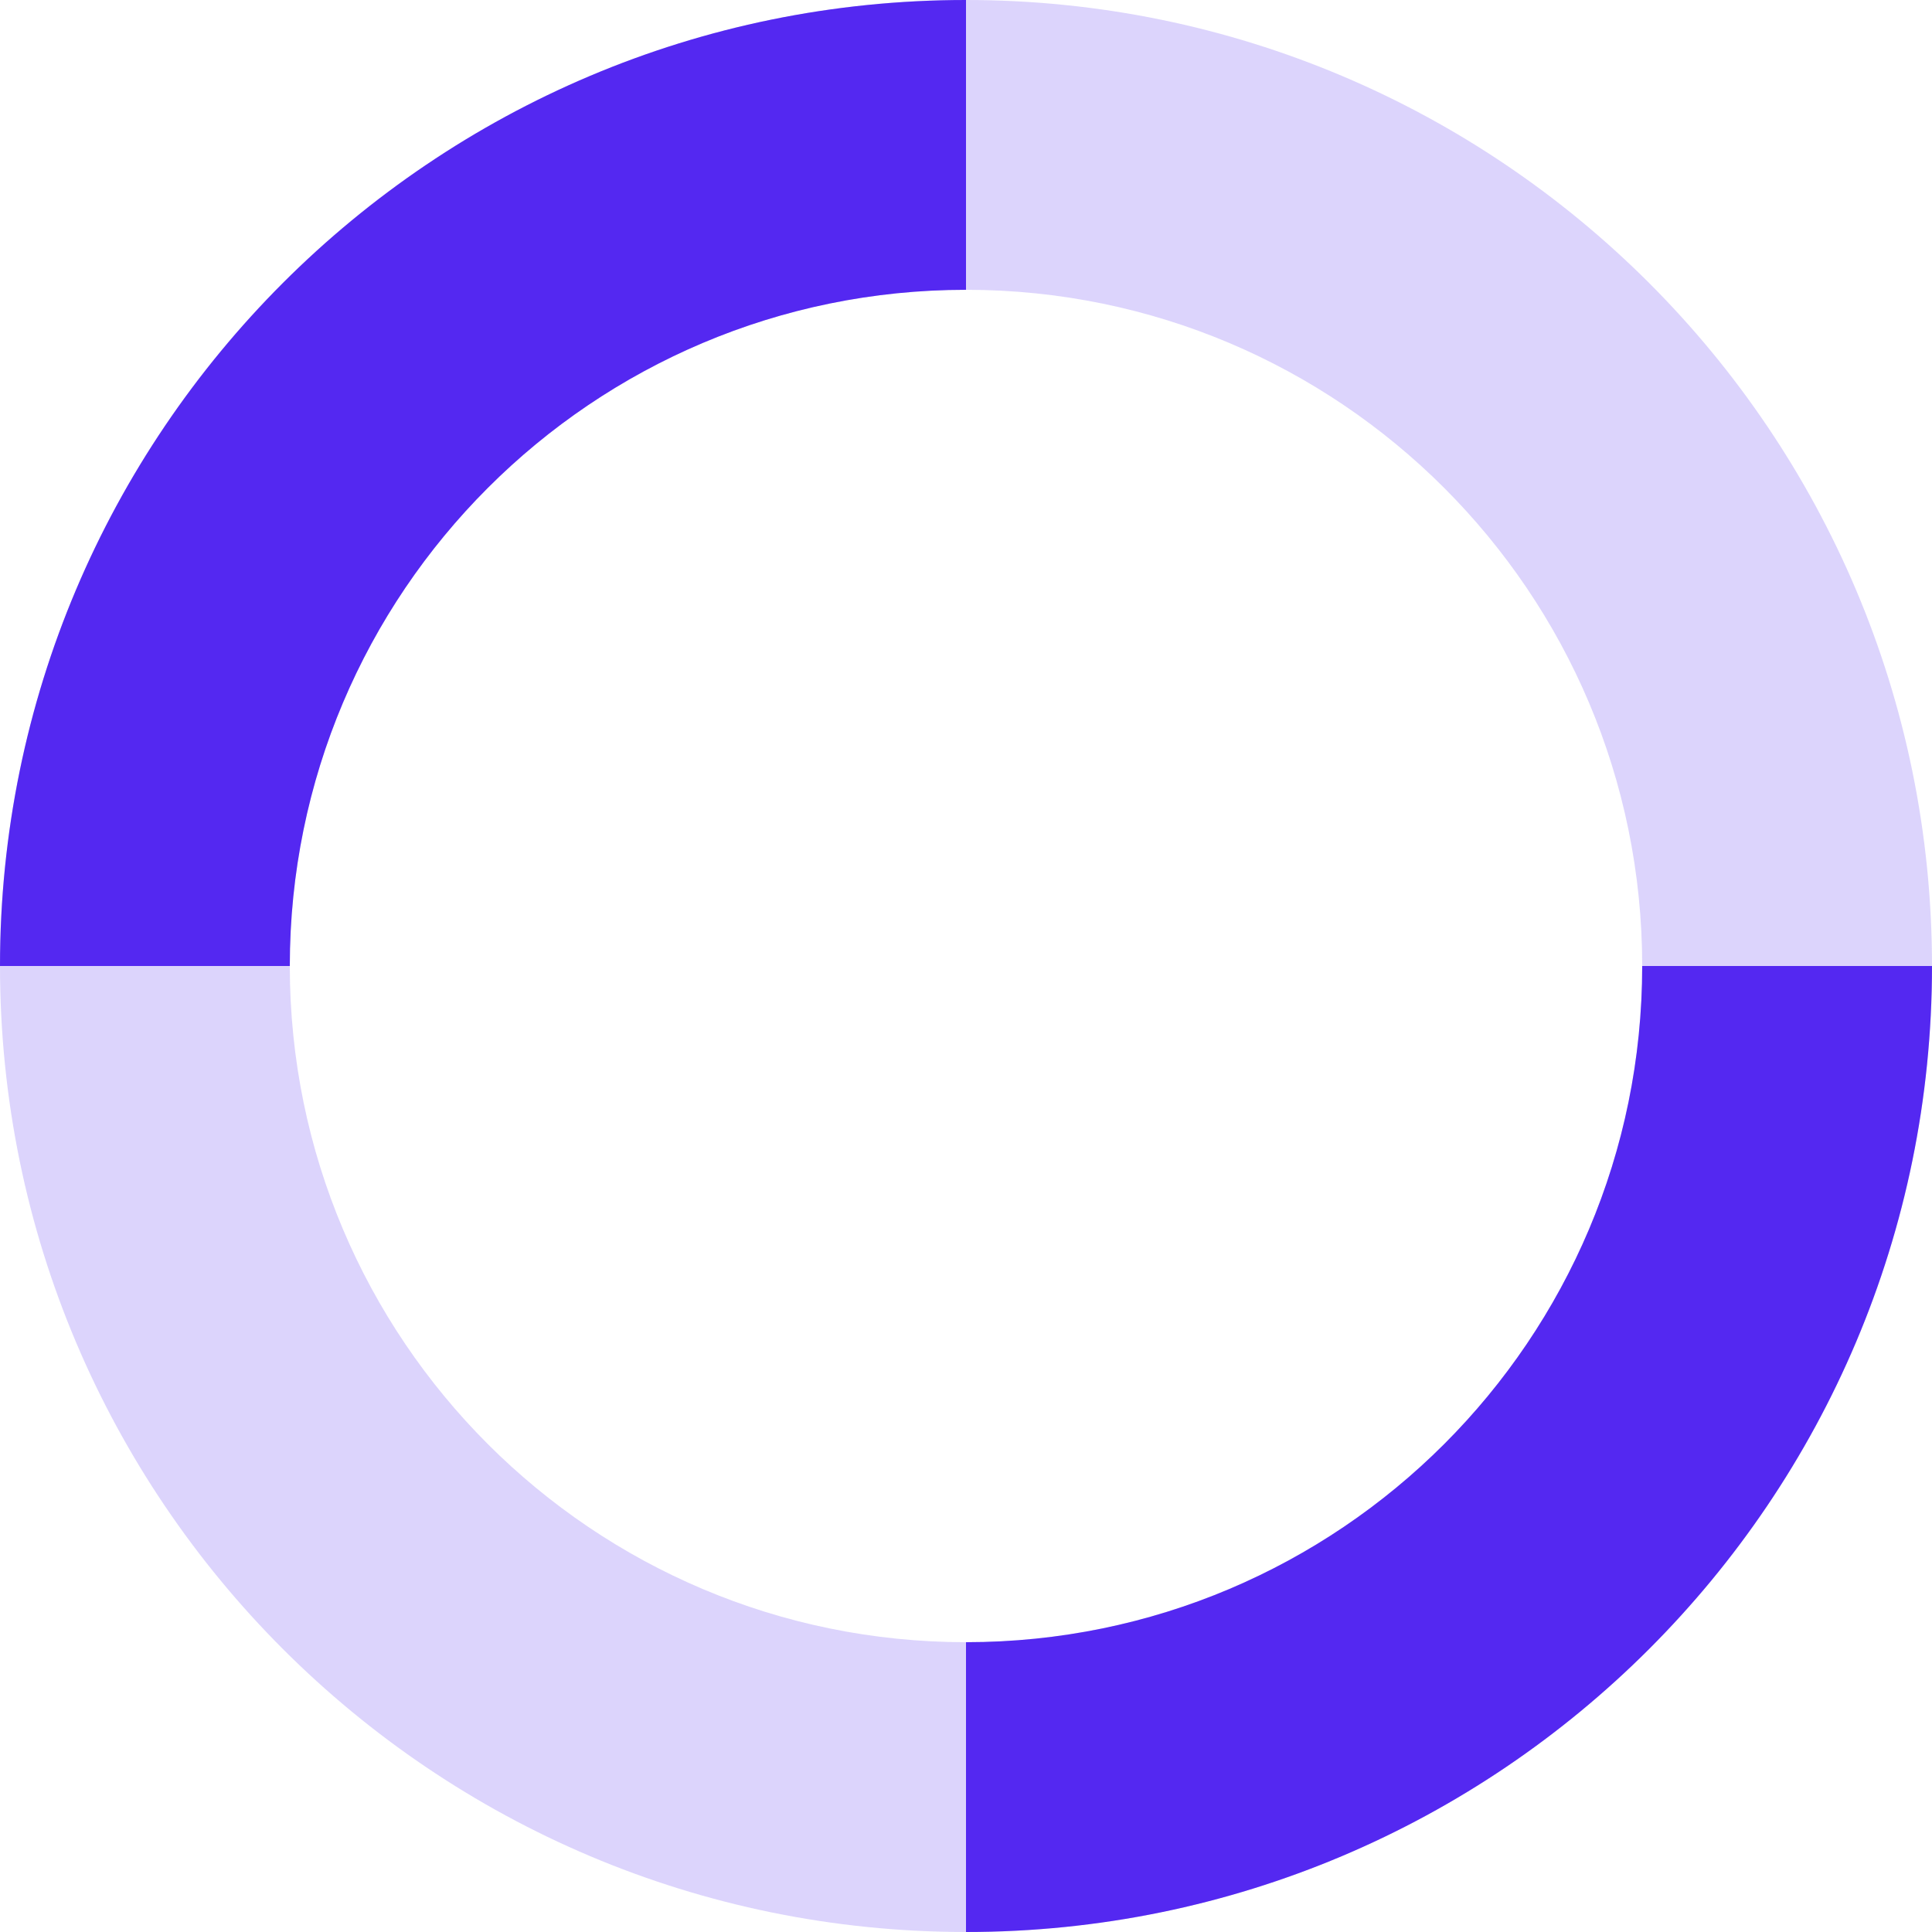 <svg width="35" height="35" viewBox="0 0 35 35" fill="none" xmlns="http://www.w3.org/2000/svg">
<path opacity="0.2" fill-rule="evenodd" clip-rule="evenodd" d="M17.5 29.75C24.265 29.75 29.75 24.265 29.75 17.5C29.75 10.735 24.265 5.25 17.5 5.25C10.735 5.25 5.25 10.735 5.25 17.5C5.25 24.265 10.735 29.75 17.5 29.75ZM17.5 35C27.165 35 35 27.165 35 17.5C35 7.835 27.165 0 17.5 0C7.835 0 0 7.835 0 17.5C0 27.165 7.835 35 17.5 35Z" fill="#5428F1"/>
<path d="M17.5 35C27.165 35 35 27.165 35 17.5H29.75C29.75 24.265 24.265 29.75 17.5 29.75V35Z" fill="#5428F1"/>
<path d="M0 17.5C0 7.835 7.835 0 17.5 0V5.25C10.735 5.25 5.25 10.735 5.25 17.5H0Z" fill="#5428F1"/>
</svg>
